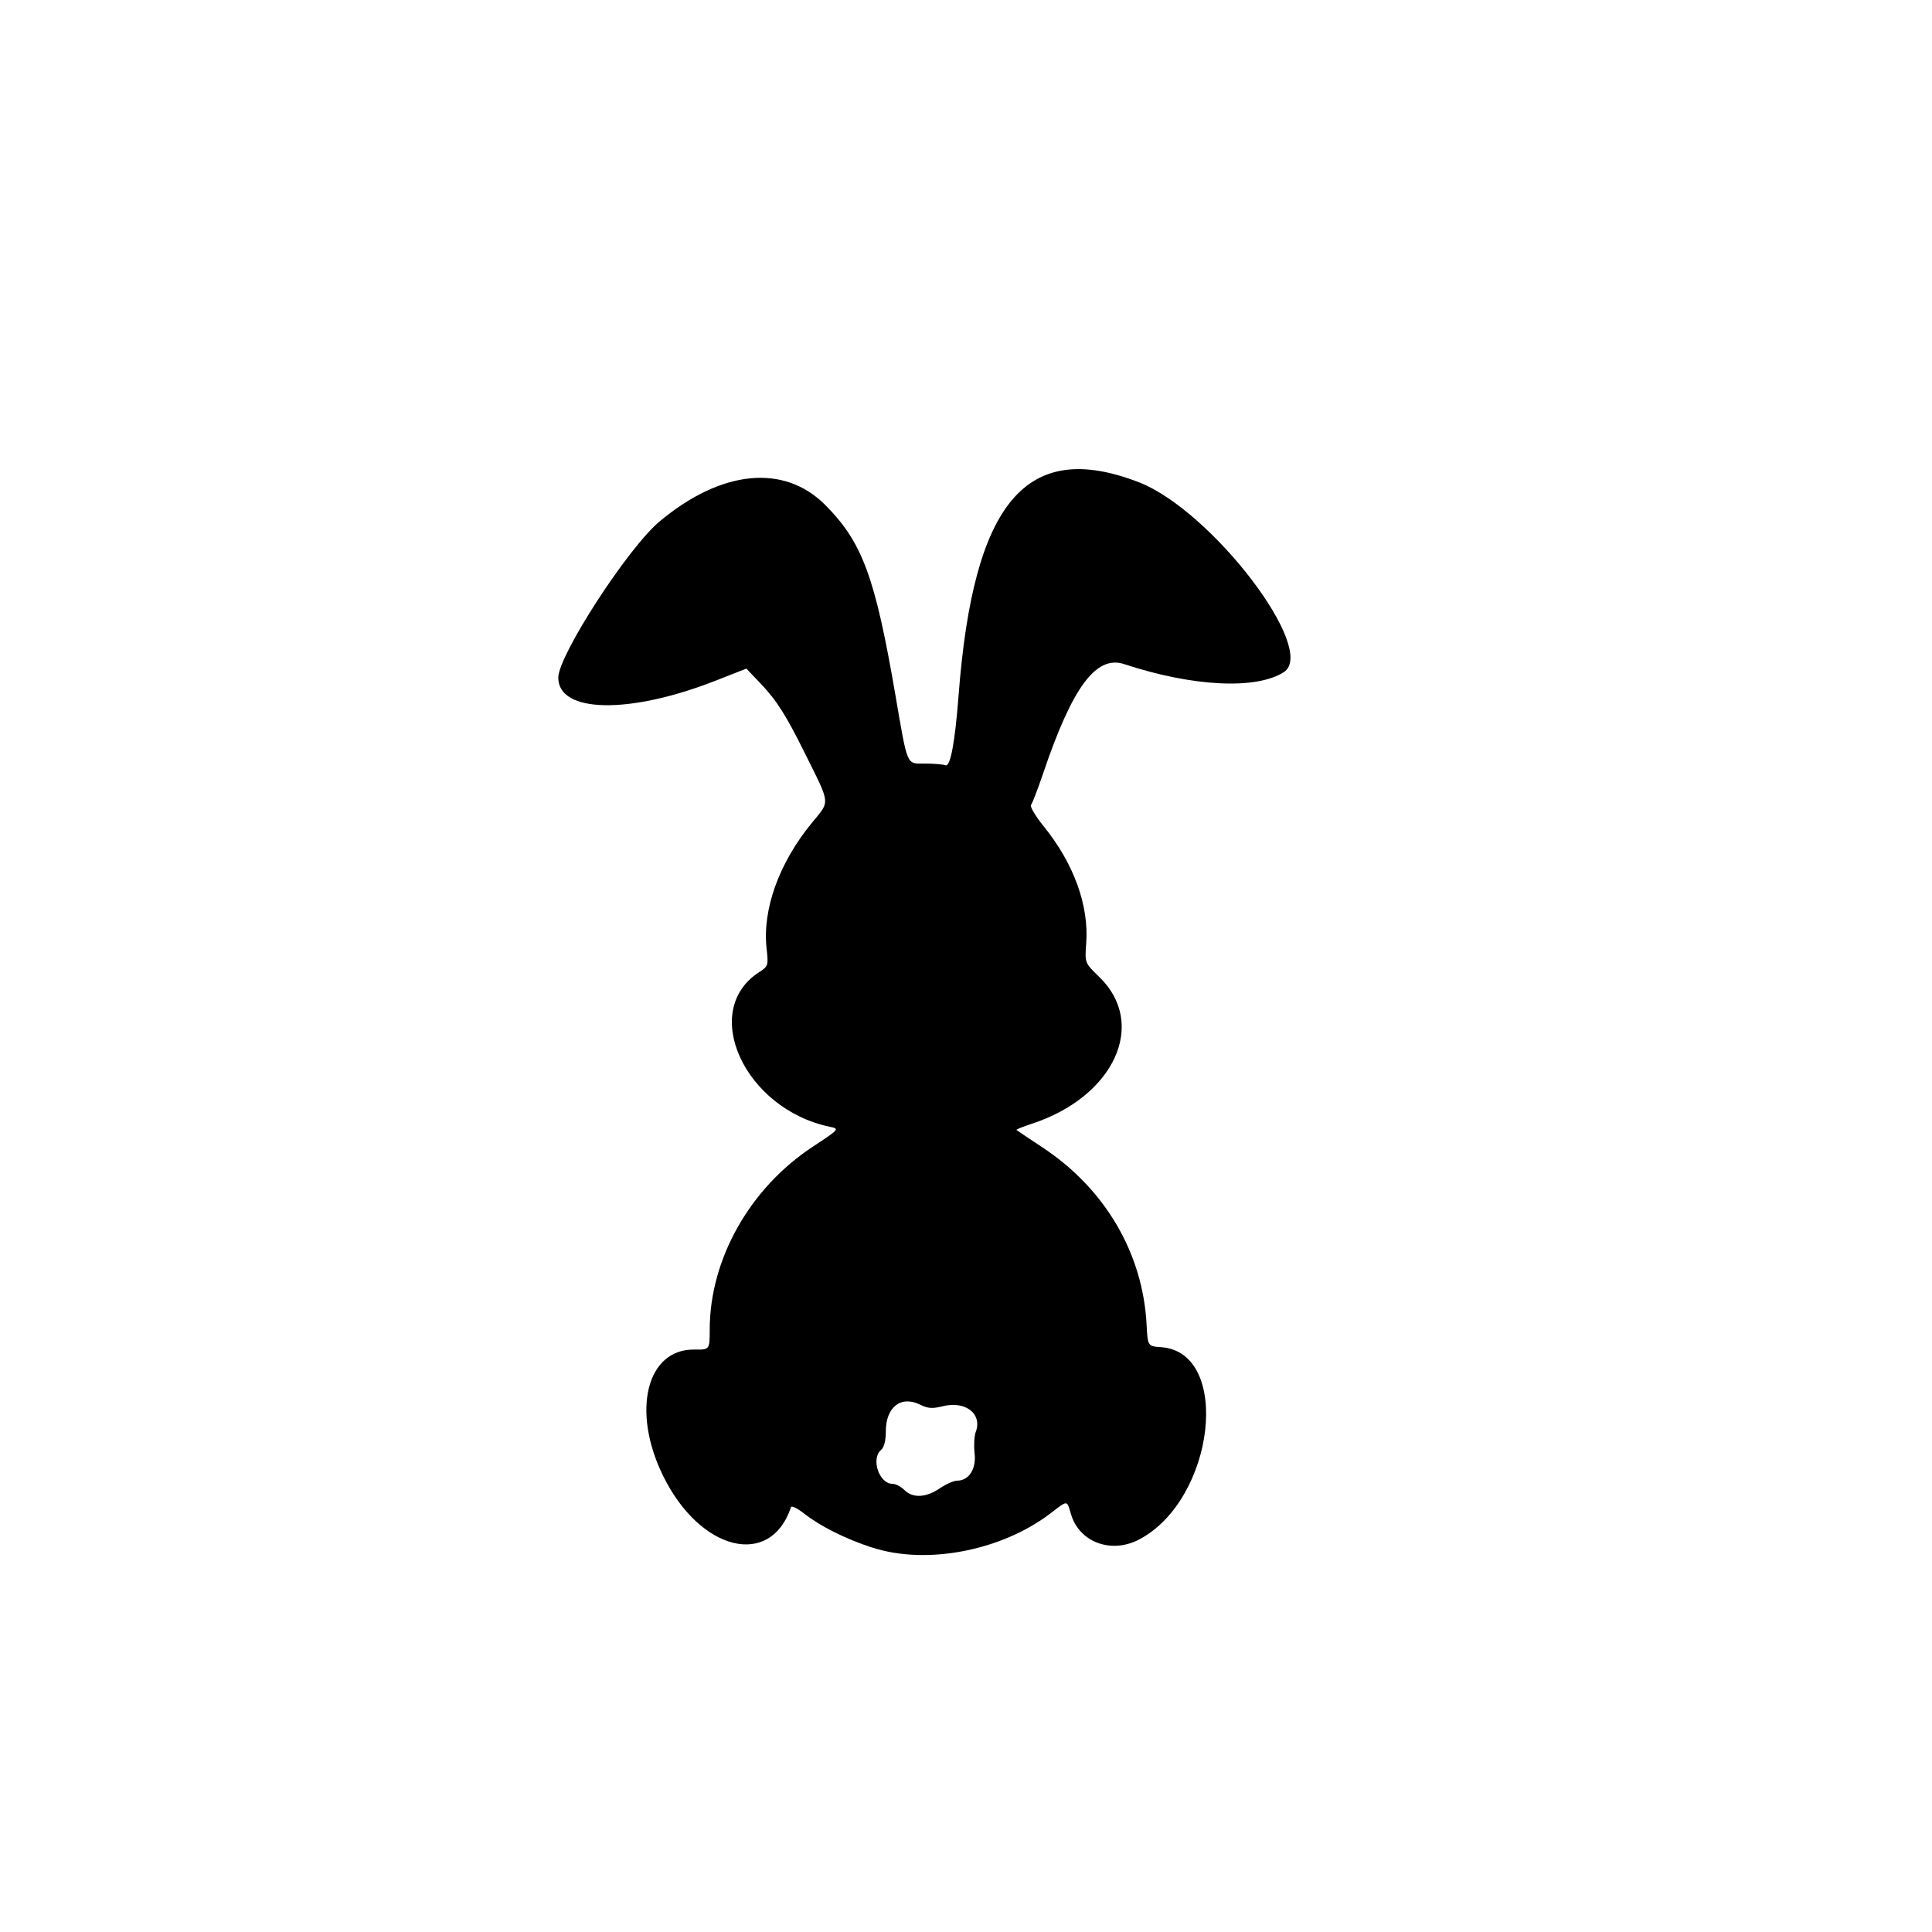 <?xml version="1.0" encoding="UTF-8" standalone="no"?>
<!-- Created with Inkscape (http://www.inkscape.org/) -->

<svg
   width="200"
   height="200"
   viewBox="0 0 52.917 52.917"
   version="1.1"
   id="svg345"
   sodipodi:docname="rabbitDown.svg"
   inkscape:version="1.2.2 (732a01da63, 2022-12-09)"
   xmlns:inkscape="http://www.inkscape.org/namespaces/inkscape"
   xmlns:sodipodi="http://sodipodi.sourceforge.net/DTD/sodipodi-0.dtd"
   xmlns="http://www.w3.org/2000/svg"
   xmlns:svg="http://www.w3.org/2000/svg">
  <sodipodi:namedview
     id="namedview347"
     pagecolor="#ffffff"
     bordercolor="#000000"
     borderopacity="0.25"
     inkscape:showpageshadow="2"
     inkscape:pageopacity="0.0"
     inkscape:pagecheckerboard="0"
     inkscape:deskcolor="#d1d1d1"
     inkscape:document-units="mm"
     showgrid="false"
     inkscape:zoom="1.8707912"
     inkscape:cx="107.1739"
     inkscape:cy="112.7865"
     inkscape:window-width="1366"
     inkscape:window-height="705"
     inkscape:window-x="-8"
     inkscape:window-y="-8"
     inkscape:window-maximized="1"
     inkscape:current-layer="layer1"
     inkscape:lockguides="false" />
  <defs
     id="defs342" />
  <g
     inkscape:label="Layer 1"
     inkscape:groupmode="layer"
     id="layer1">
    <path
       style="fill:#000000;stroke-width:0.085"
       d="m 23.882,42.386 c -0.728,-0.238 -1.416,-0.583 -1.856,-0.929 -0.183,-0.144 -0.345,-0.223 -0.361,-0.176 -0.56,1.679 -2.484,1.21 -3.5,-0.852 -0.877,-1.781 -0.456,-3.485 0.856,-3.465 0.417,0.006 0.417,0.006 0.418,-0.55 0.002,-1.926 1.095,-3.866 2.818,-5.003 0.744,-0.491 0.744,-0.491 0.466,-0.55 -2.335,-0.491 -3.562,-3.176 -1.934,-4.232 0.254,-0.165 0.26,-0.183 0.208,-0.646 -0.12,-1.071 0.34,-2.349 1.239,-3.444 0.507,-0.617 0.521,-0.473 -0.193,-1.913 -0.529,-1.065 -0.767,-1.438 -1.228,-1.923 l -0.372,-0.39 -0.844,0.331 c -2.363,0.927 -4.308,0.89 -4.308,-0.083 0,-0.611 1.907,-3.553 2.773,-4.277 1.691,-1.415 3.409,-1.586 4.538,-0.454 1.014,1.017 1.365,1.964 1.918,5.179 0.347,2.016 0.3,1.905 0.81,1.905 0.245,0 0.501,0.021 0.568,0.047 0.132,0.051 0.259,-0.625 0.357,-1.91 0.405,-5.31 1.859,-7.032 4.936,-5.843 1.993,0.771 4.915,4.598 3.972,5.202 -0.76,0.486 -2.495,0.399 -4.372,-0.22 -0.766,-0.253 -1.418,0.624 -2.214,2.977 -0.15,0.442 -0.302,0.838 -0.338,0.879 -0.036,0.041 0.12,0.305 0.348,0.587 0.826,1.021 1.242,2.169 1.164,3.207 -0.04,0.533 -0.04,0.533 0.358,0.919 1.328,1.285 0.409,3.282 -1.849,4.021 -0.244,0.08 -0.432,0.156 -0.419,0.169 0.013,0.013 0.338,0.232 0.722,0.485 1.705,1.128 2.74,2.892 2.842,4.846 0.031,0.593 0.031,0.593 0.4,0.619 1.942,0.141 1.471,4.189 -0.612,5.271 -0.76,0.395 -1.629,0.071 -1.857,-0.691 -0.12,-0.4 -0.079,-0.398 -0.564,-0.028 -1.344,1.026 -3.4,1.42 -4.884,0.935 z m 1.855,-1.619 c 0.172,-0.116 0.386,-0.212 0.477,-0.212 0.324,0 0.529,-0.318 0.48,-0.746 -0.024,-0.213 -0.01,-0.476 0.03,-0.583 0.19,-0.5 -0.279,-0.867 -0.904,-0.709 -0.279,0.07 -0.404,0.062 -0.61,-0.04 -0.531,-0.265 -0.948,0.057 -0.948,0.733 0,0.247 -0.047,0.433 -0.127,0.5 -0.288,0.239 -0.058,0.931 0.309,0.931 0.086,0 0.232,0.076 0.326,0.169 0.229,0.229 0.589,0.213 0.966,-0.042 z"
       id="path543-6"
       sodipodi:nodetypes="ssssscssssssscssssssssssssssssssssssssssssssssssss" />
  </g>
</svg>
